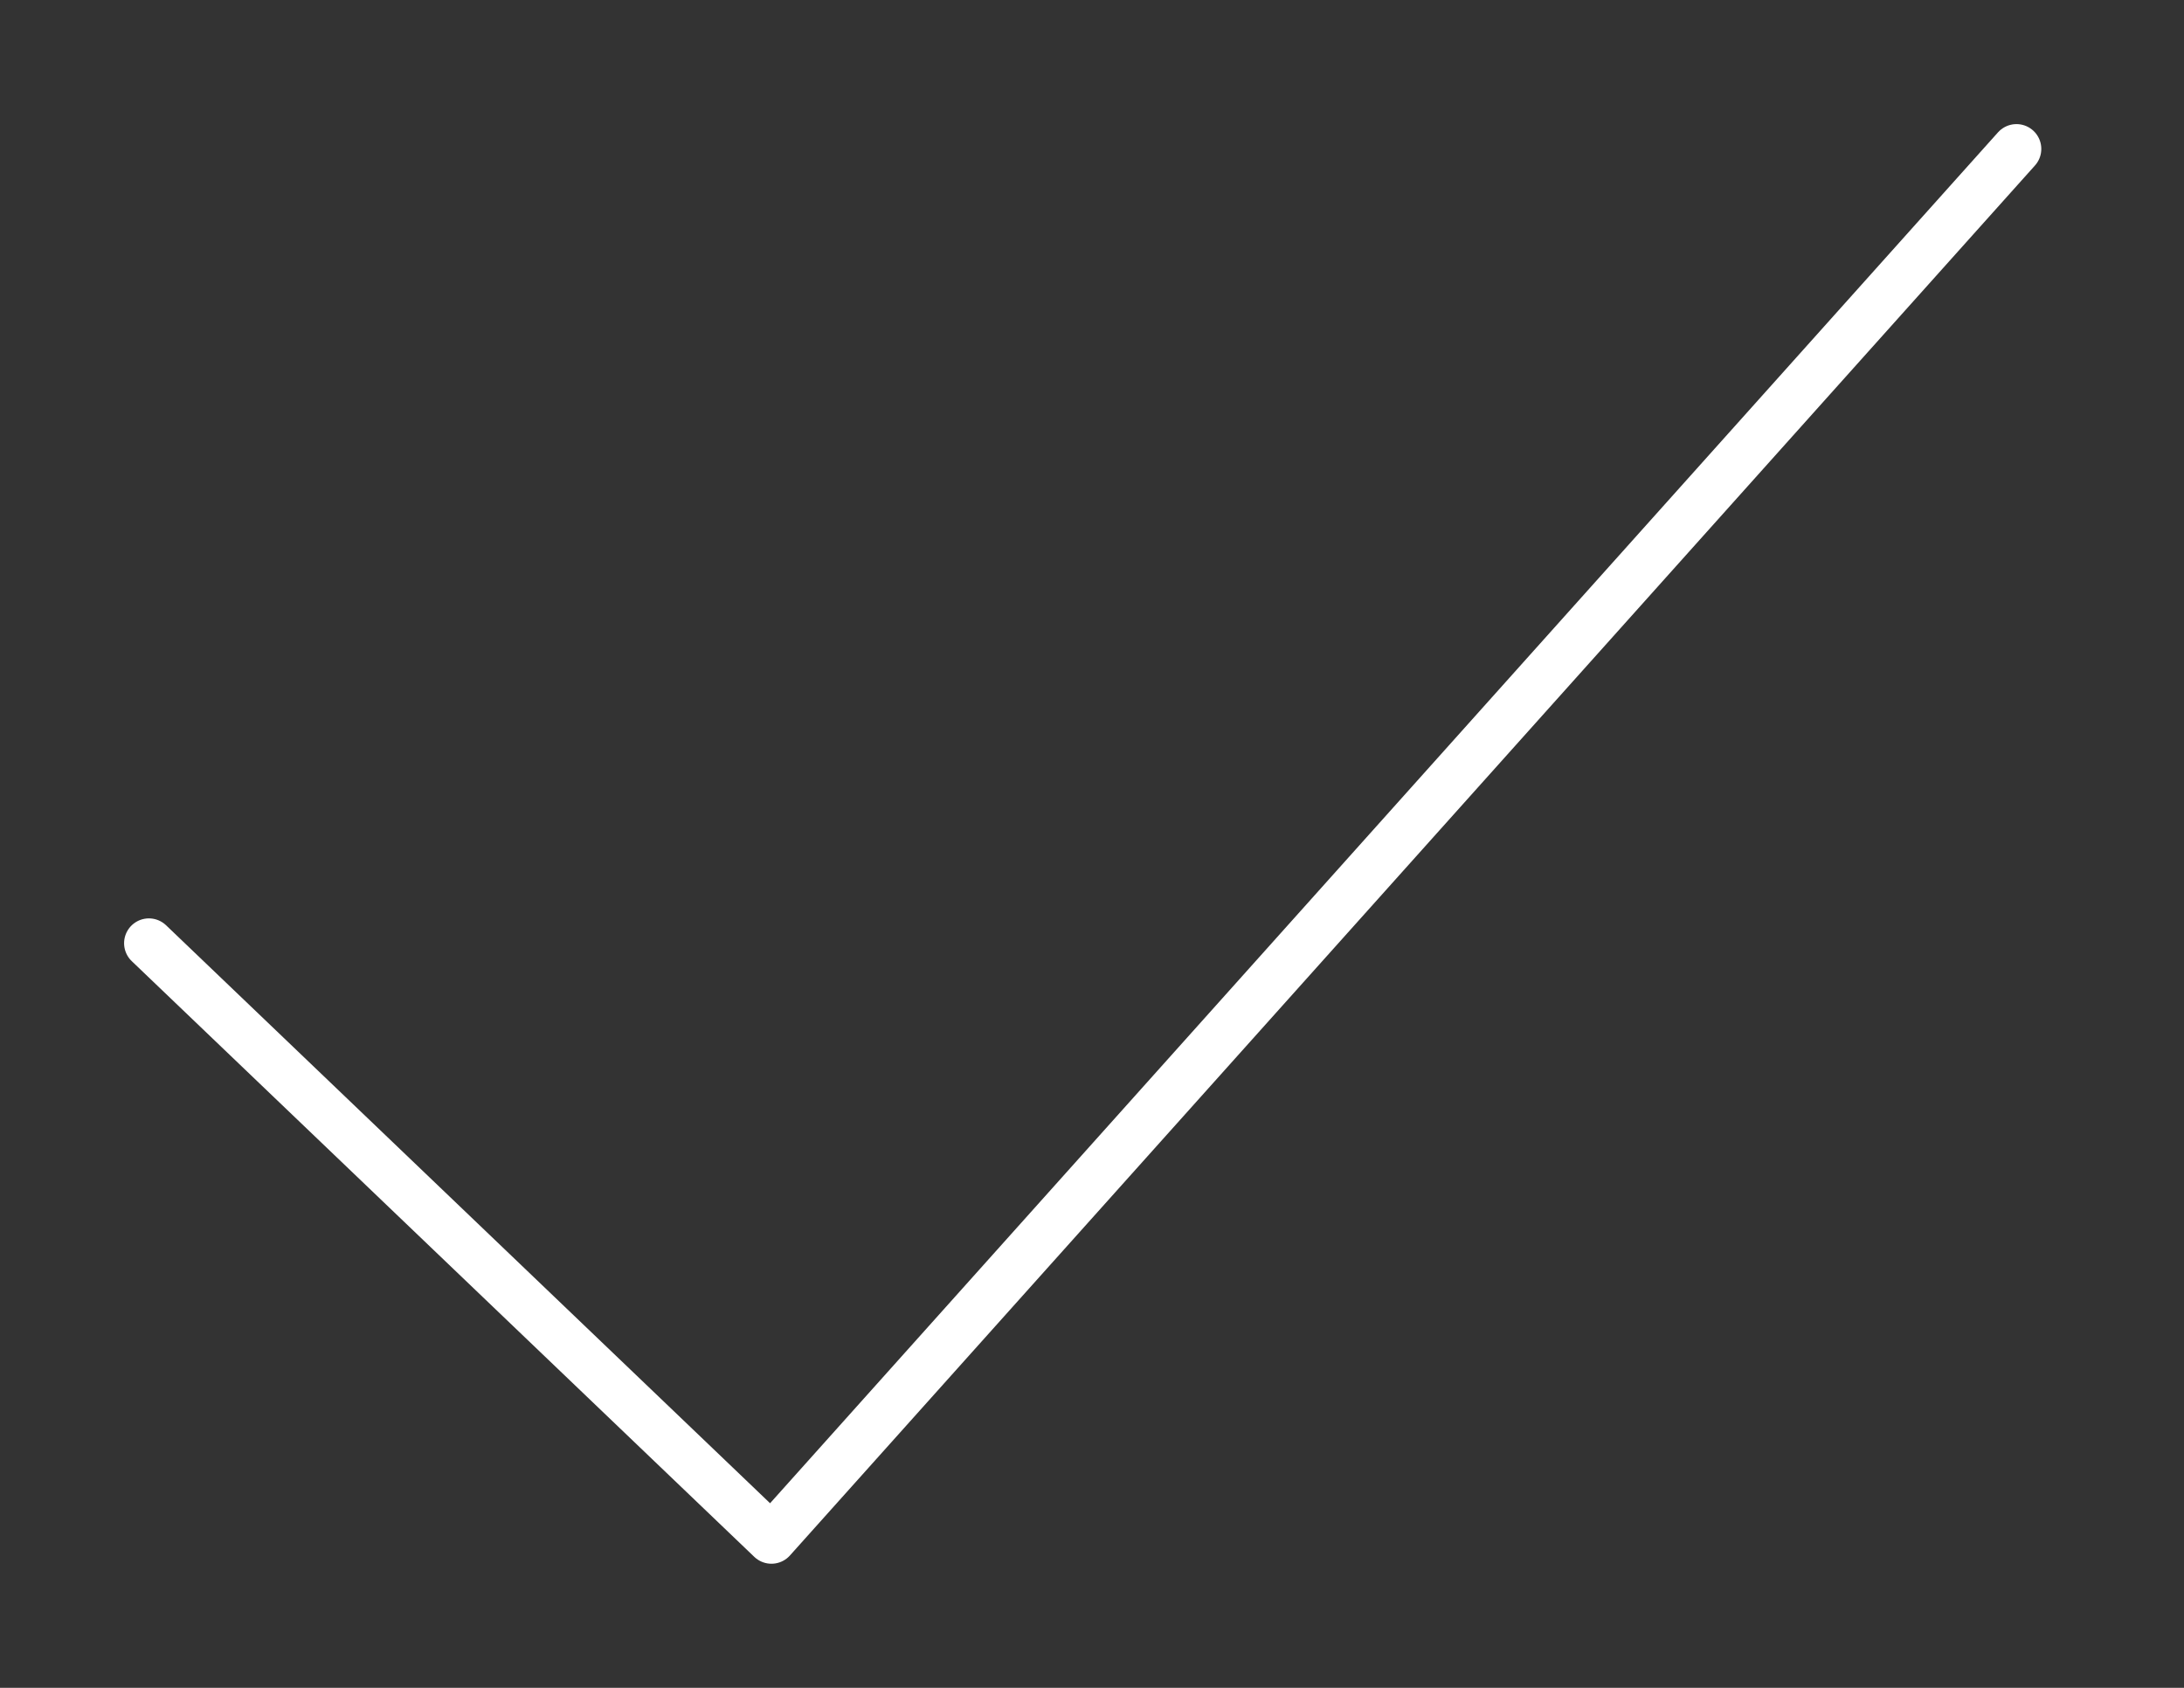 <svg width="44" height="34" viewBox="0 0 44 34" fill="none" xmlns="http://www.w3.org/2000/svg">
<rect x="0" y="0" width="44" height="34" fill="#333333" stroke="none"/>
<path d="M3 19L15.542 31L40.625 3" stroke="white" strokeWidth="6" stroke-linecap="round" stroke-linejoin="round"/>
</svg>
